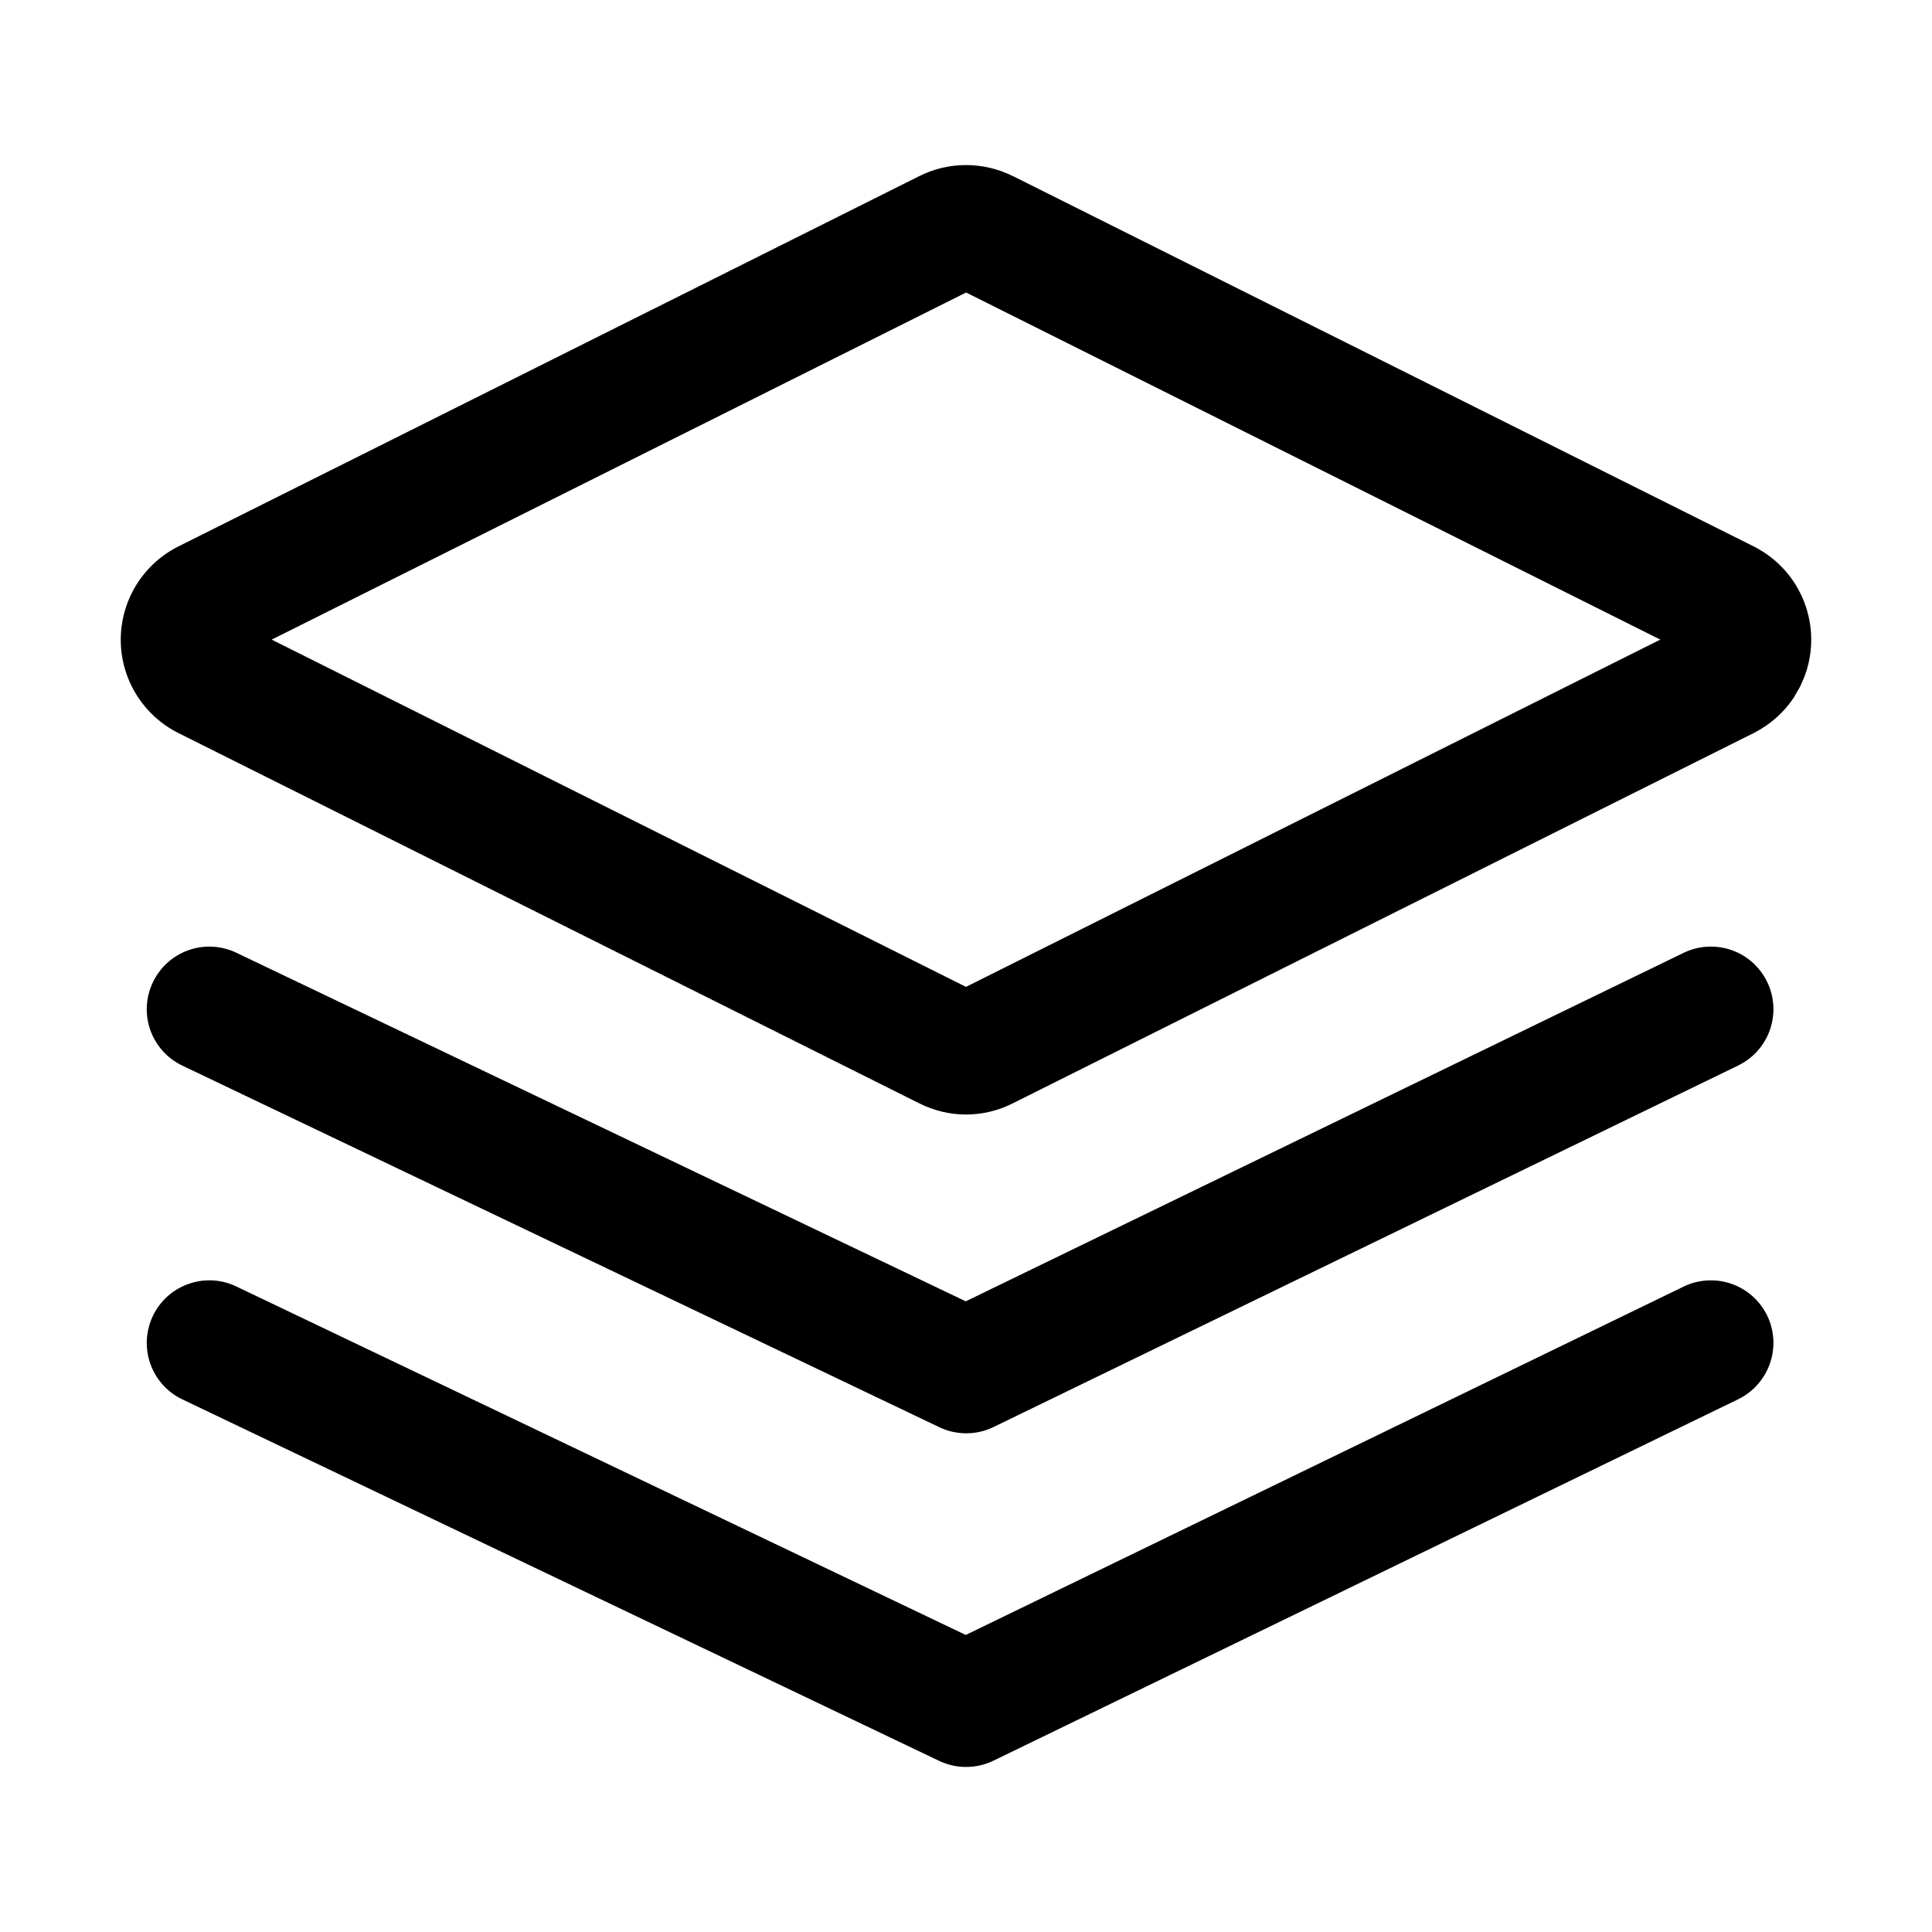 <svg width="16" height="16" viewBox="0 0 16 16" fill="none" xmlns="http://www.w3.org/2000/svg">
<path d="M13.943 10.655C14.067 10.595 14.209 10.587 14.339 10.632C14.469 10.677 14.575 10.772 14.635 10.895C14.695 11.019 14.703 11.162 14.658 11.291C14.613 11.421 14.518 11.528 14.395 11.588L8.228 14.581C8.158 14.615 8.081 14.633 8.003 14.633C7.925 14.634 7.848 14.616 7.778 14.583L1.51 11.589C1.386 11.53 1.291 11.424 1.245 11.294C1.222 11.23 1.213 11.162 1.216 11.094C1.22 11.026 1.237 10.96 1.266 10.898C1.295 10.837 1.336 10.782 1.387 10.736C1.437 10.691 1.497 10.655 1.561 10.633C1.69 10.587 1.833 10.594 1.957 10.654L7.998 13.54L13.943 10.655ZM13.943 7.891C14.067 7.831 14.209 7.823 14.339 7.868C14.469 7.913 14.575 8.008 14.635 8.132C14.695 8.255 14.703 8.398 14.658 8.528C14.613 8.658 14.518 8.764 14.395 8.824L8.228 11.818C8.158 11.852 8.081 11.87 8.003 11.87C7.925 11.87 7.848 11.853 7.778 11.819L1.51 8.825C1.386 8.766 1.291 8.66 1.245 8.531C1.199 8.401 1.207 8.259 1.266 8.135C1.325 8.011 1.431 7.915 1.561 7.869C1.69 7.823 1.833 7.831 1.957 7.89L7.998 10.777L13.943 7.891ZM8.386 1.457L14.523 4.525C14.923 4.726 15.099 5.193 14.944 5.603L14.909 5.684L14.853 5.781C14.77 5.904 14.656 6.004 14.523 6.071L8.386 9.138C8.267 9.198 8.134 9.23 8 9.23C7.866 9.23 7.734 9.198 7.614 9.138L1.478 6.071C1.334 5.999 1.214 5.889 1.129 5.752C1.045 5.616 1 5.459 1 5.298C1 5.138 1.045 4.98 1.129 4.844C1.214 4.707 1.334 4.597 1.478 4.525L7.614 1.458C7.734 1.398 7.866 1.367 8 1.367C8.134 1.367 8.267 1.398 8.386 1.458V1.457ZM8 2.423L2.25 5.297L8 8.173L13.75 5.297L8 2.422V2.423Z" fill="black"/>
</svg>
